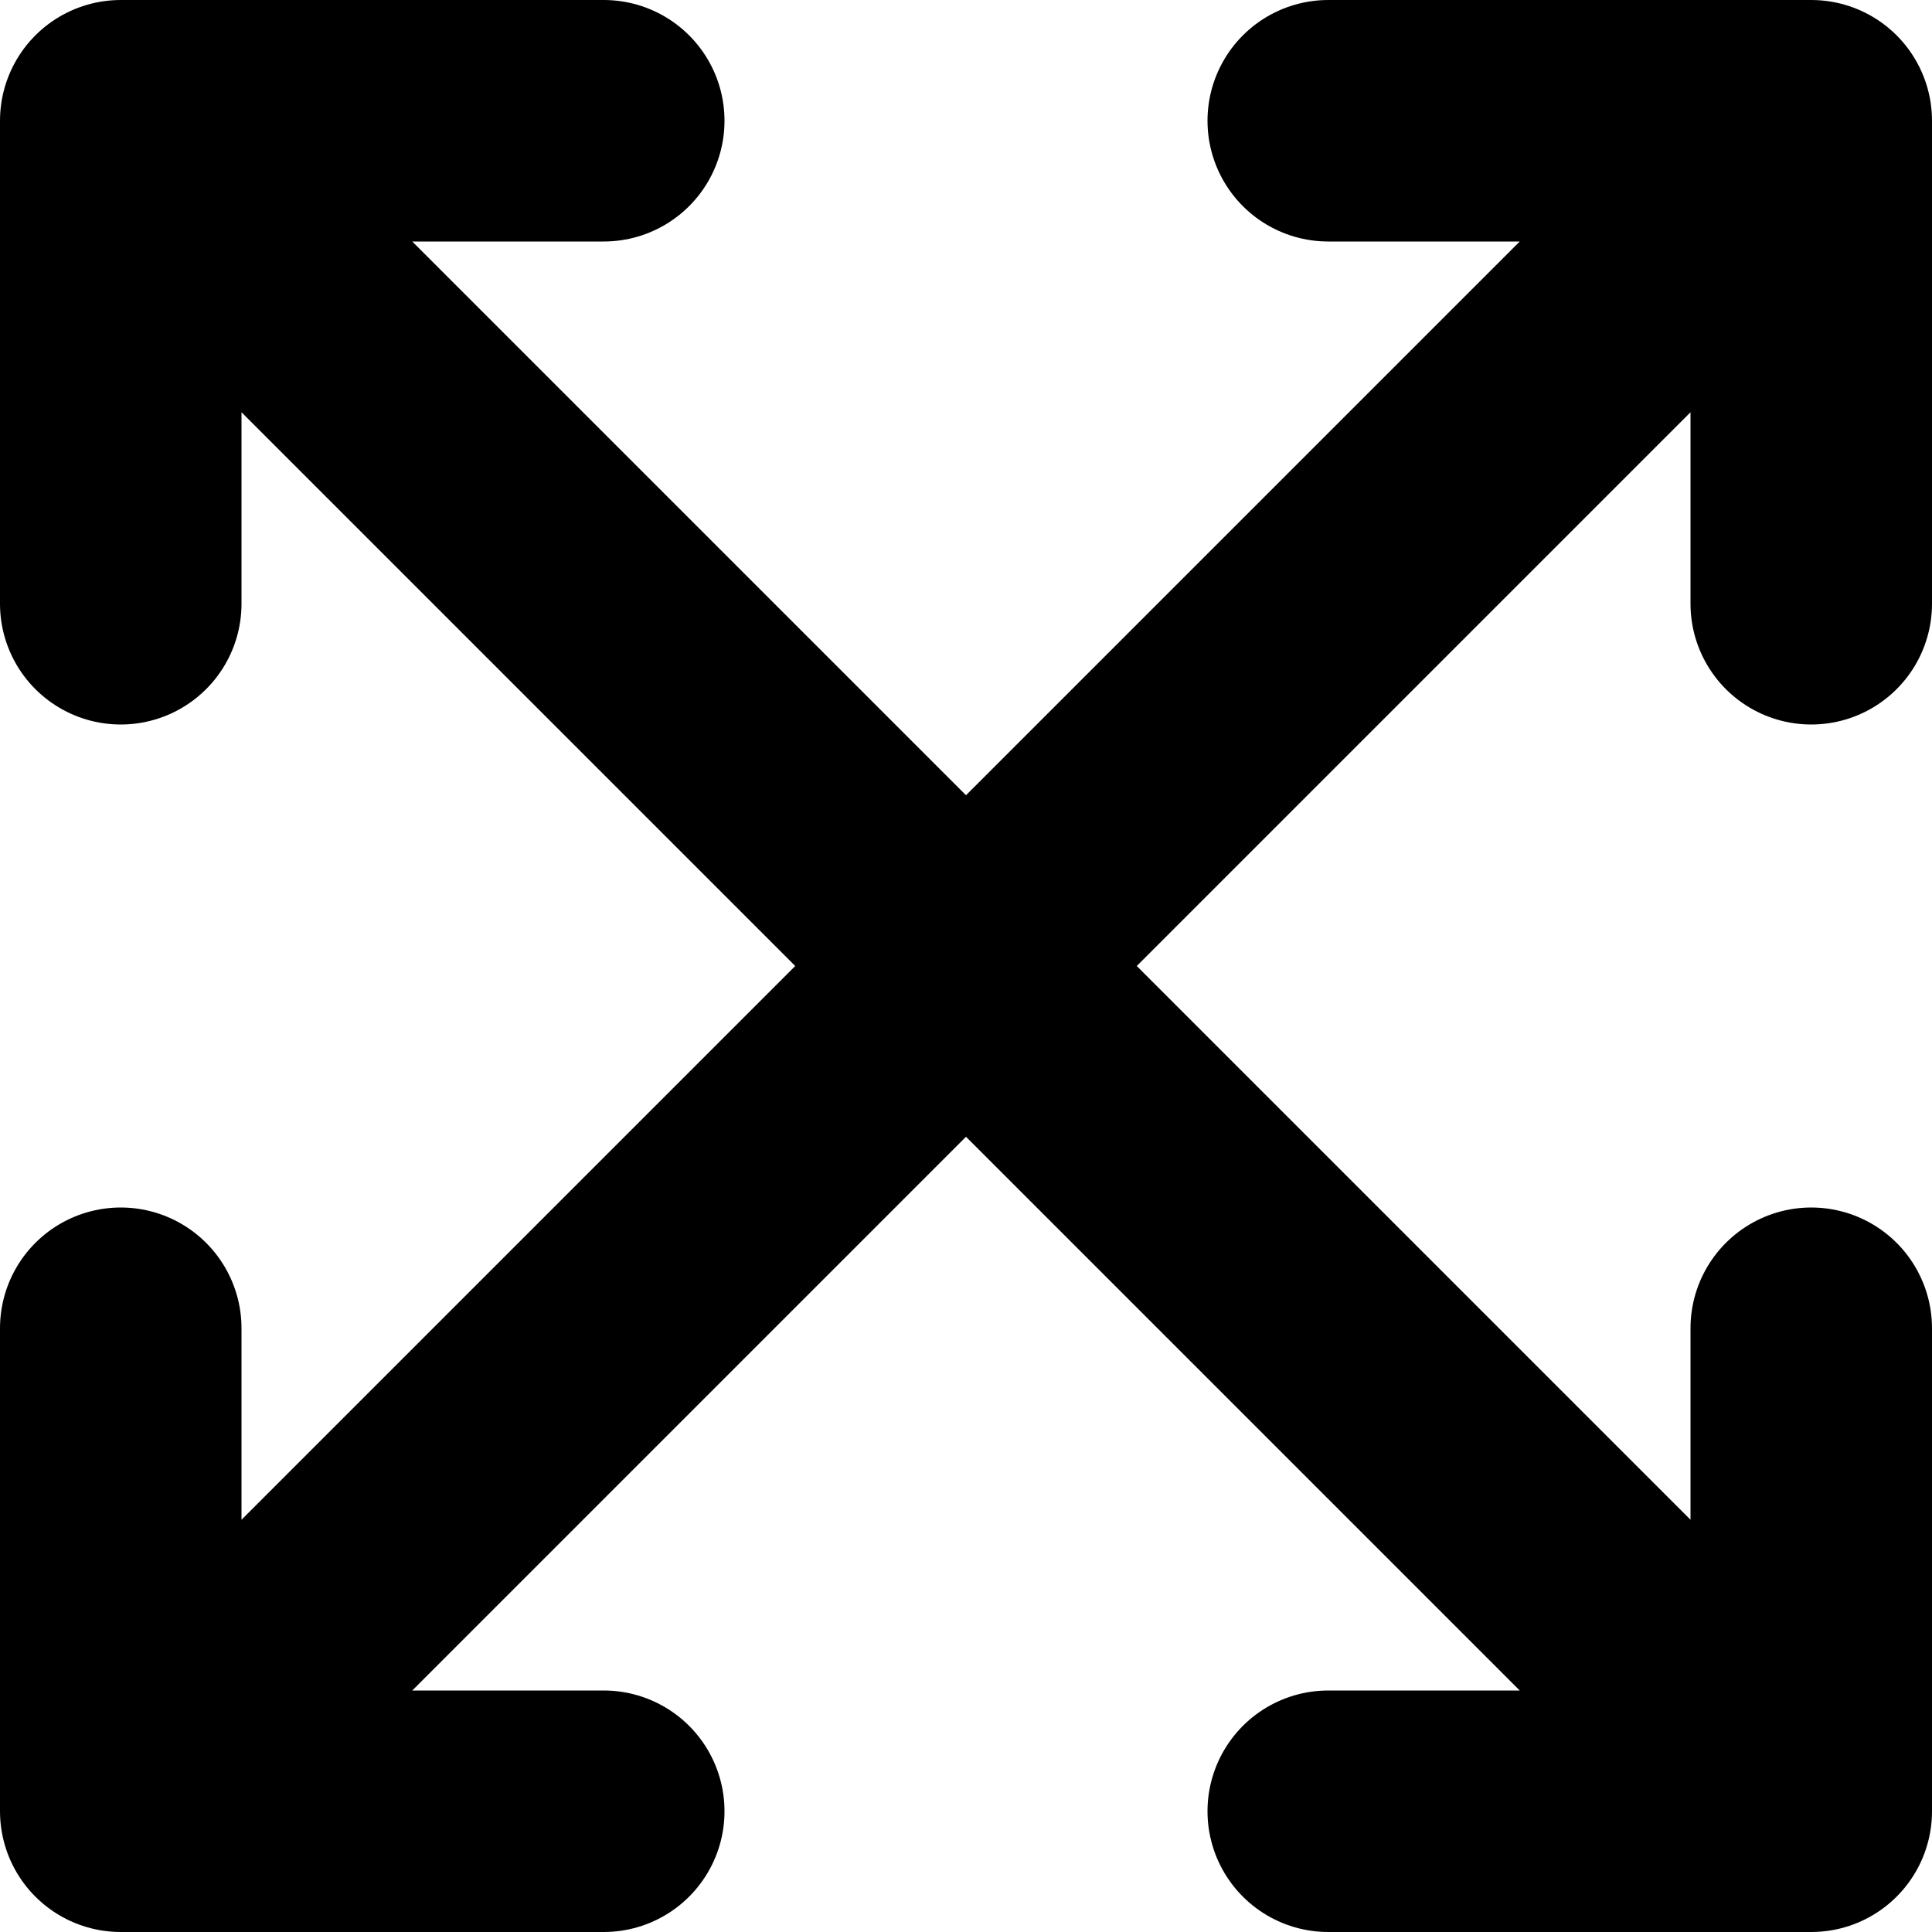 <svg xmlns="http://www.w3.org/2000/svg" width="16" height="16" fill="none" viewBox="0 0 16 16">
  <path stroke="#000" stroke-linecap="round" stroke-linejoin="round" stroke-width="2" d="M15 1 1 15M15 1h-4m4 0v4M1 15v-4m0 4h4M1 1l14 14M1 1v4m0-4h4m10 14v-4m0 4h-4"/>
</svg>
